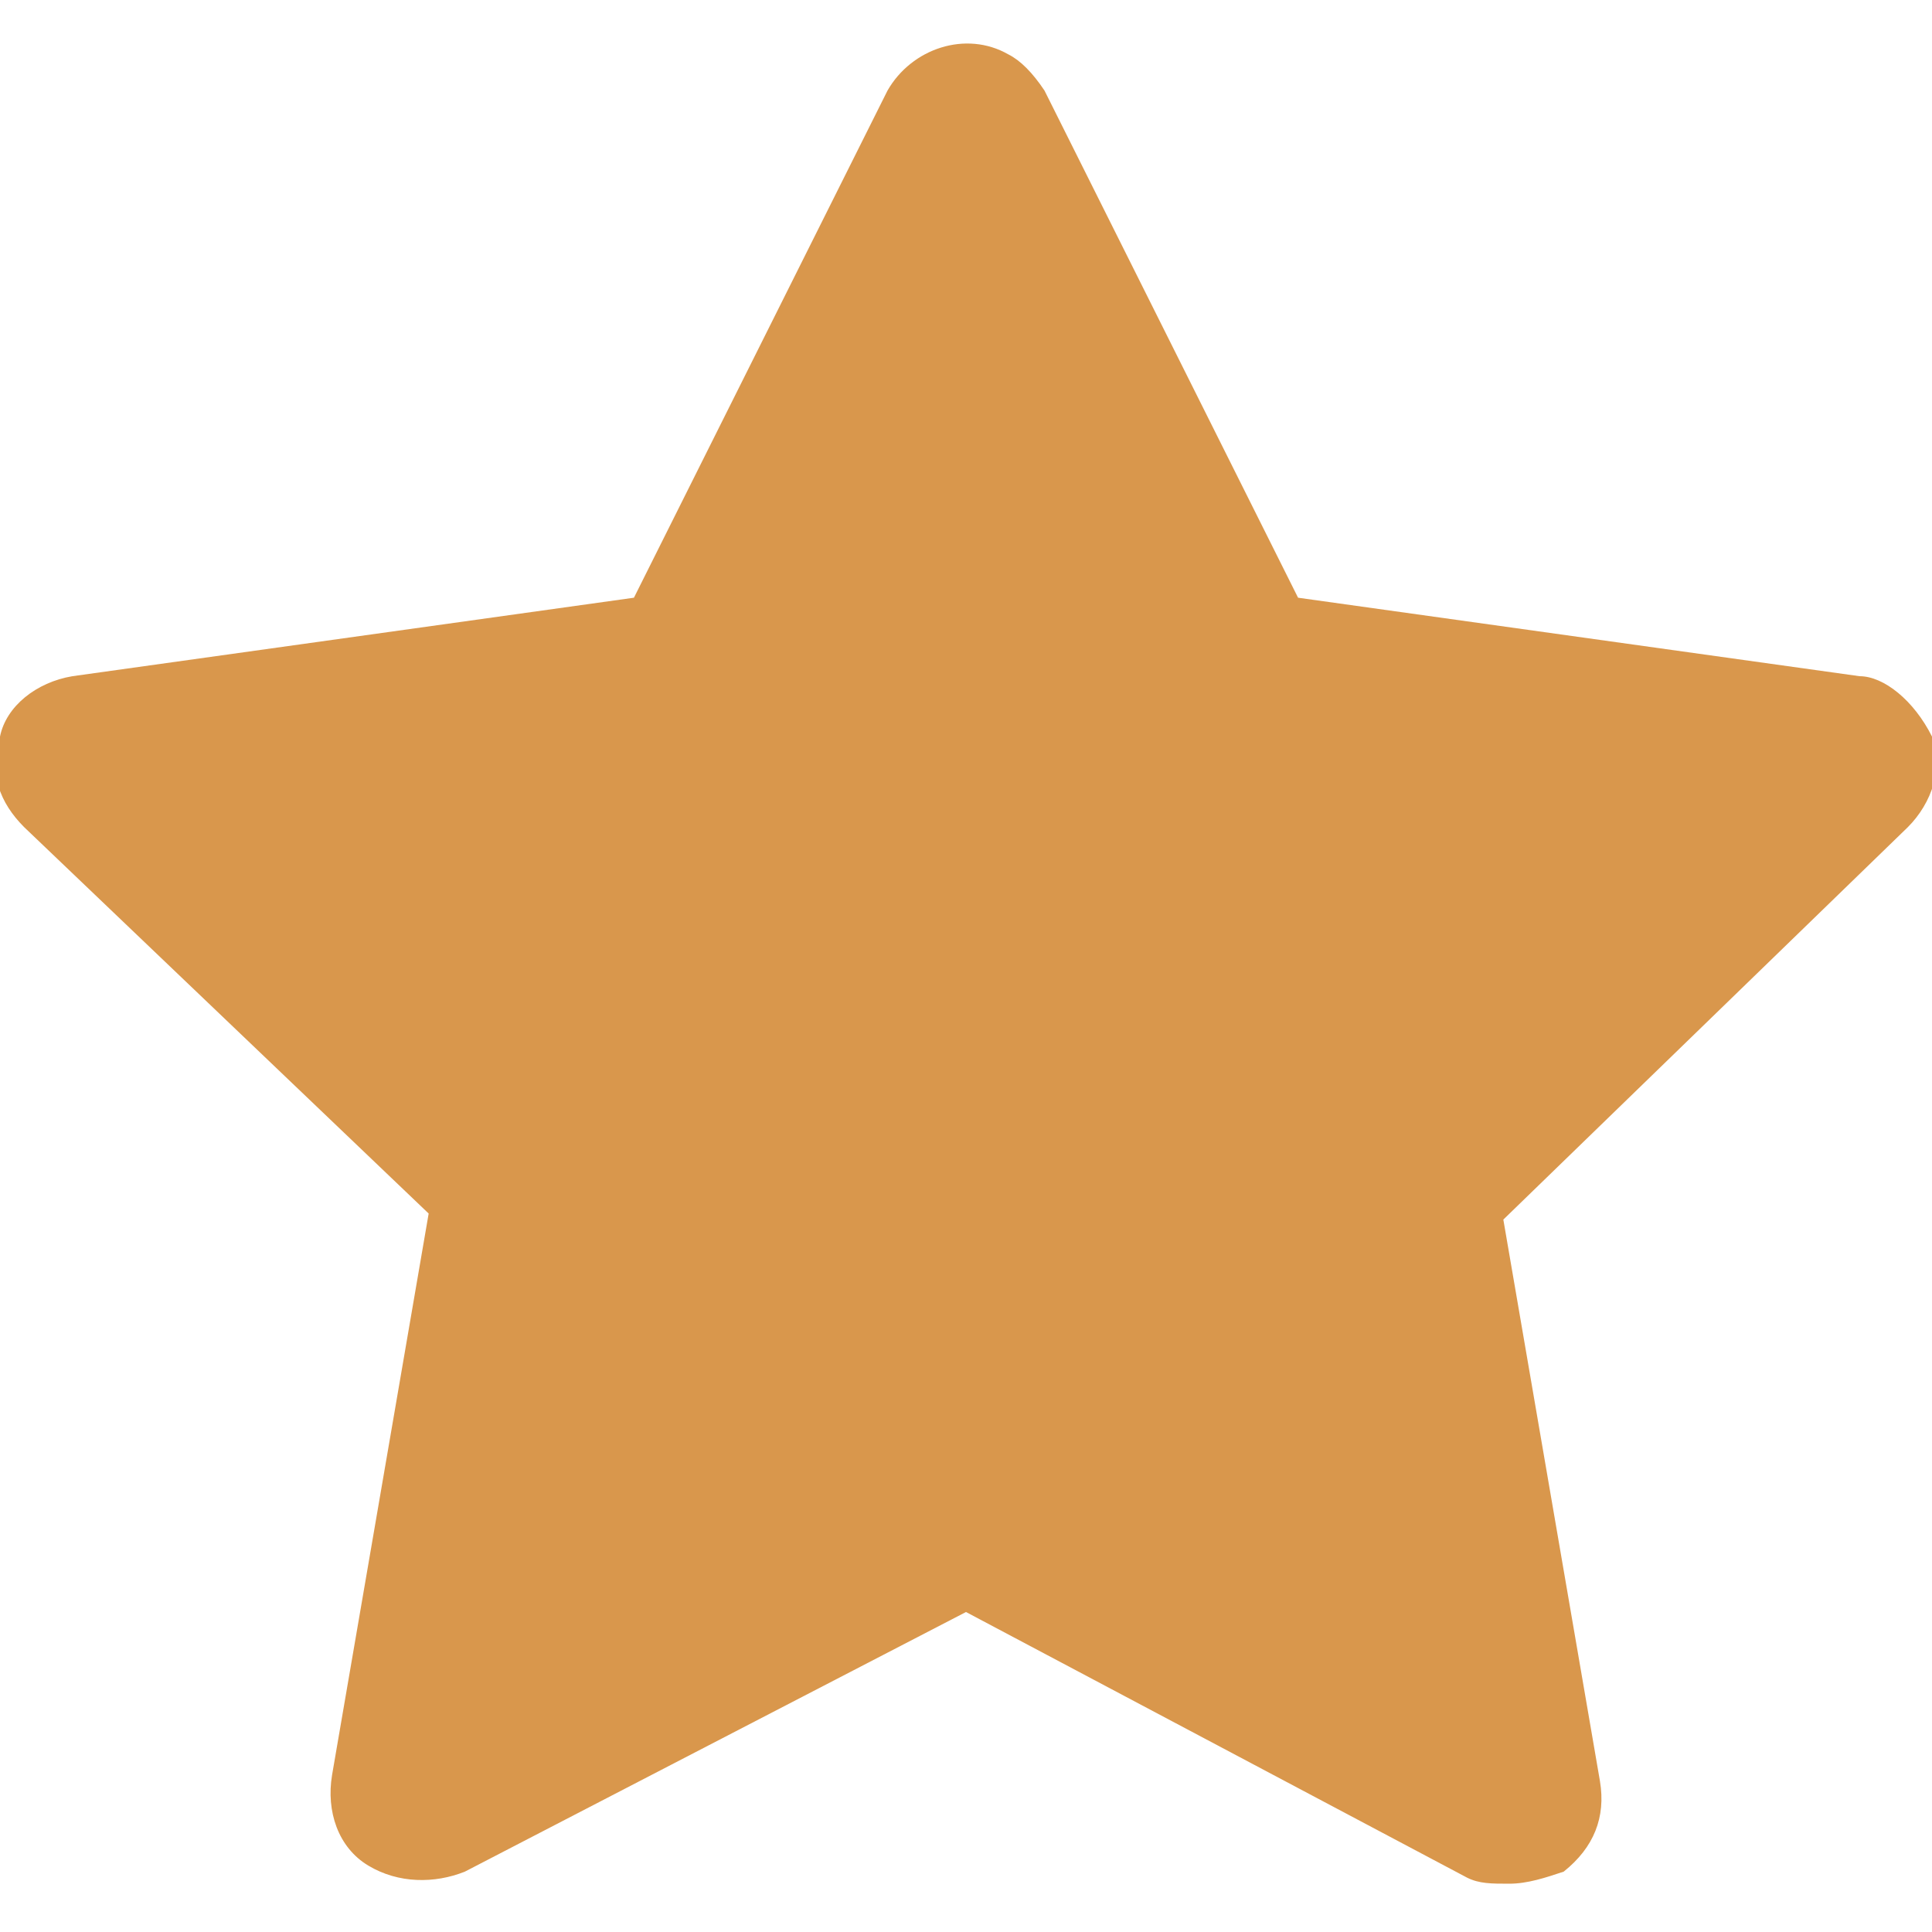 <?xml version="1.0" encoding="utf-8"?>
<!-- Generator: Adobe Illustrator 24.3.0, SVG Export Plug-In . SVG Version: 6.00 Build 0)  -->
<svg version="1.1" id="Layer_1" xmlns="http://www.w3.org/2000/svg" xmlns:xlink="http://www.w3.org/1999/xlink" x="0px" y="0px"
	 viewBox="0 0 32 32" style="enable-background:new 0 0 32 32;" xml:space="preserve">
<style type="text/css">
	.st0{display:none;}
	.st1{display:inline;fill:#FBF9F6;}
	.st2{display:inline;}
	.st3{fill:#FBF9F6;}
	.st4{display:inline;fill-rule:evenodd;clip-rule:evenodd;fill:#FBF9F6;}
	.st5{display:inline;clip-path:url(#SVGID_2_);}
	.st6{fill:#95A2A6;}
	.st7{display:inline;clip-path:url(#SVGID_4_);}
	.st8{fill:#D9974C;}
</style>
<g id="Layer_2_1_" class="st0">
	<rect class="st1" width="32" height="32"/>
</g>
<g id="Layer_1_1_" class="st0">
	<g>
		<g id="Path_54" class="st2">
			<path class="st3" d="M12,31.3c-1.6,0-2.8-1.3-2.8-2.8s1.3-2.8,2.8-2.8s2.8,1.3,2.8,2.8S13.6,31.3,12,31.3z"/>
		</g>
		<g id="Path_55" class="st2">
			<path class="st3" d="M26.5,31.3c-1.6,0-2.8-1.3-2.8-2.8s1.3-2.8,2.8-2.8s2.8,1.3,2.8,2.8S28.1,31.3,26.5,31.3z"/>
		</g>
		<g id="Path_56" class="st2">
			<path class="st3" d="M12.9,23.4c-1.9,0-3.6-1.4-4-3.3l-2.2-11V9L5.5,3.7h-4C0.7,3.7,0,3,0,2.2s0.7-1.5,1.5-1.5h5.3
				c0.7,0,1.3,0.5,1.5,1.2l1.1,5.4h21.2c0.4,0,0.9,0.2,1.2,0.5C31.9,8.1,32.1,8.6,32,9l-2.1,11.1c-0.4,2-2.1,3.4-4.1,3.3H12.9
				L12.9,23.4z M9.9,10.2l1.9,9.3c0.1,0.5,0.6,0.9,1.1,0.9h12.8c0.6,0,1.1-0.4,1.2-0.9l1.8-9.3H9.9z"/>
		</g>
	</g>
	<g id="Icon_feather-search" transform="translate(-3 -3)" class="st2">
		<g id="Path_57">
			<path class="st3" d="M17.4,31.8C9.5,31.8,3,25.3,3,17.4S9.5,3,17.4,3s14.4,6.5,14.4,14.4S25.3,31.8,17.4,31.8z M17.4,6
				C11.1,6,6,11.1,6,17.4s5.1,11.4,11.4,11.4s11.4-5.1,11.4-11.4S23.7,6,17.4,6z"/>
		</g>
		<g id="Path_58">
			<path class="st3" d="M33.5,35c-0.4,0-0.8-0.1-1.1-0.4l-7-7c-0.6-0.6-0.6-1.5,0-2.1s1.5-0.6,2.1,0l7,7c0.6,0.6,0.6,1.5,0,2.1
				C34.3,34.9,33.9,35,33.5,35z"/>
		</g>
	</g>
	<g>
		<path class="st4" d="M30.5,17.5h-29C0.7,17.5,0,16.8,0,16l0,0c0-0.8,0.7-1.5,1.5-1.5h29c0.8,0,1.5,0.7,1.5,1.5l0,0
			C32,16.8,31.3,17.5,30.5,17.5z"/>
		<path class="st4" d="M30.5,29.5h-29C0.7,29.5,0,28.8,0,28l0,0c0-0.8,0.7-1.5,1.5-1.5h29c0.8,0,1.5,0.7,1.5,1.5l0,0
			C32,28.8,31.3,29.5,30.5,29.5z"/>
		<path class="st4" d="M30.5,5.5h-29C0.7,5.5,0,4.8,0,4l0,0c0-0.8,0.7-1.5,1.5-1.5h29C31.3,2.5,32,3.2,32,4l0,0
			C32,4.8,31.3,5.5,30.5,5.5z"/>
	</g>
</g>
<g class="st0">
	<defs>
		<rect id="SVGID_1_" width="32" height="32"/>
	</defs>
	<clipPath id="SVGID_2_" class="st2">
		<use xlink:href="#SVGID_1_"  style="overflow:visible;"/>
	</clipPath>
	<g id="Mask_Group_26" transform="translate(-629 -1080)" class="st5">
		<path id="star" class="st6" d="M654,1111.2c-0.3,0-0.5,0-0.7-0.1l-8.3-4.3l-8.3,4.3c-0.5,0.2-1.1,0.2-1.6-0.1
			c-0.5-0.3-0.7-0.9-0.6-1.5l1.6-9.3l-6.7-6.4c-0.4-0.4-0.6-0.9-0.4-1.5c0.1-0.5,0.6-0.9,1.2-1l9.3-1.3l4.2-8.4c0.4-0.7,1.3-1,2-0.6
			c0.2,0.1,0.4,0.3,0.6,0.6l4.2,8.4l9.3,1.3c0.4,0,0.9,0.4,1.2,1c0.2,0.5,0,1.1-0.4,1.5l-6.7,6.5l1.6,9.3c0.1,0.6-0.1,1.1-0.6,1.5
			C654.6,1111.1,654.3,1111.2,654,1111.2z M633.5,1093.8l5.1,5.1c0.4,0.3,0.6,0.7,0.6,1.2l-1.2,7.1l6.4-3.3c0.4-0.3,0.9-0.3,1.3,0
			l6.4,3.3l-1.3-7.1c-0.1-0.5,0.1-1,0.4-1.3l5.1-5.1l-7.1-1c-0.4,0-0.9-0.4-1.2-0.7l-1.9-4l-1.1-2.4l-3.2,6.4
			c-0.2,0.4-0.6,0.7-1,0.7L633.5,1093.8z"/>
	</g>
</g>
<g class="st0">
	<defs>
		<rect id="SVGID_3_" width="32" height="32"/>
	</defs>
	<clipPath id="SVGID_4_" class="st2">
		<use xlink:href="#SVGID_3_"  style="overflow:visible;"/>
	</clipPath>
	<g id="Group_22" transform="translate(-629 -1080)" class="st7">
		<path id="Subtraction_5" class="st6" d="M654,1111.2c-0.2,0-0.5,0-0.7-0.1l-8.3-4.3v-3.1h0.1c0.2,0,0.5,0.1,0.7,0.2l6.4,3.3
			l-1.3-7.1c-0.1-0.5,0.1-1,0.4-1.3l5.1-5.1l-7.1-1c-0.4,0-0.9-0.4-1.2-0.7l-1.9-4l-1.1-2.4v-4.7c0.5,0,1.1,0.3,1.3,0.8l4.2,8.4
			l9.3,1.3c0.4,0,0.9,0.4,1.2,1c0.2,0.5,0,1.1-0.4,1.5l-6.7,6.5l1.6,9.3c0.1,0.6-0.1,1.1-0.6,1.4
			C654.6,1111.1,654.3,1111.2,654,1111.2z"/>
		<path id="Subtraction_6" class="st8" d="M636.2,1111.2c-0.4,0-0.7-0.1-1-0.3c-0.5-0.3-0.7-0.9-0.6-1.4l1.6-9.3l-6.7-6.4
			c-0.4-0.4-0.6-0.9-0.4-1.4c0.1-0.5,0.6-0.9,1.2-1l9.3-1.3l4.2-8.4c0.2-0.5,0.8-0.8,1.3-0.8v25.8l-8.3,4.3
			C636.6,1111.1,636.4,1111.2,636.2,1111.2z"/>
	</g>
</g>
<path id="star_1_" class="st8" d="M25,31.2c-0.3,0-0.5,0-0.7-0.1L16,26.7L7.7,31c-0.5,0.2-1.1,0.2-1.6-0.1c-0.5-0.3-0.7-0.9-0.6-1.5
	l1.6-9.3l-6.7-6.4c-0.4-0.4-0.6-0.9-0.4-1.5c0.1-0.5,0.6-0.9,1.2-1l9.3-1.3l4.2-8.4c0.4-0.7,1.3-1,2-0.6c0.2,0.1,0.4,0.3,0.6,0.6
	l4.2,8.4l9.3,1.3c0.4,0,0.9,0.4,1.2,1c0.2,0.5,0,1.1-0.4,1.5l-6.7,6.5l1.6,9.3c0.1,0.6-0.1,1.1-0.6,1.5C25.6,31.1,25.3,31.2,25,31.2
	z"/>
</svg>
